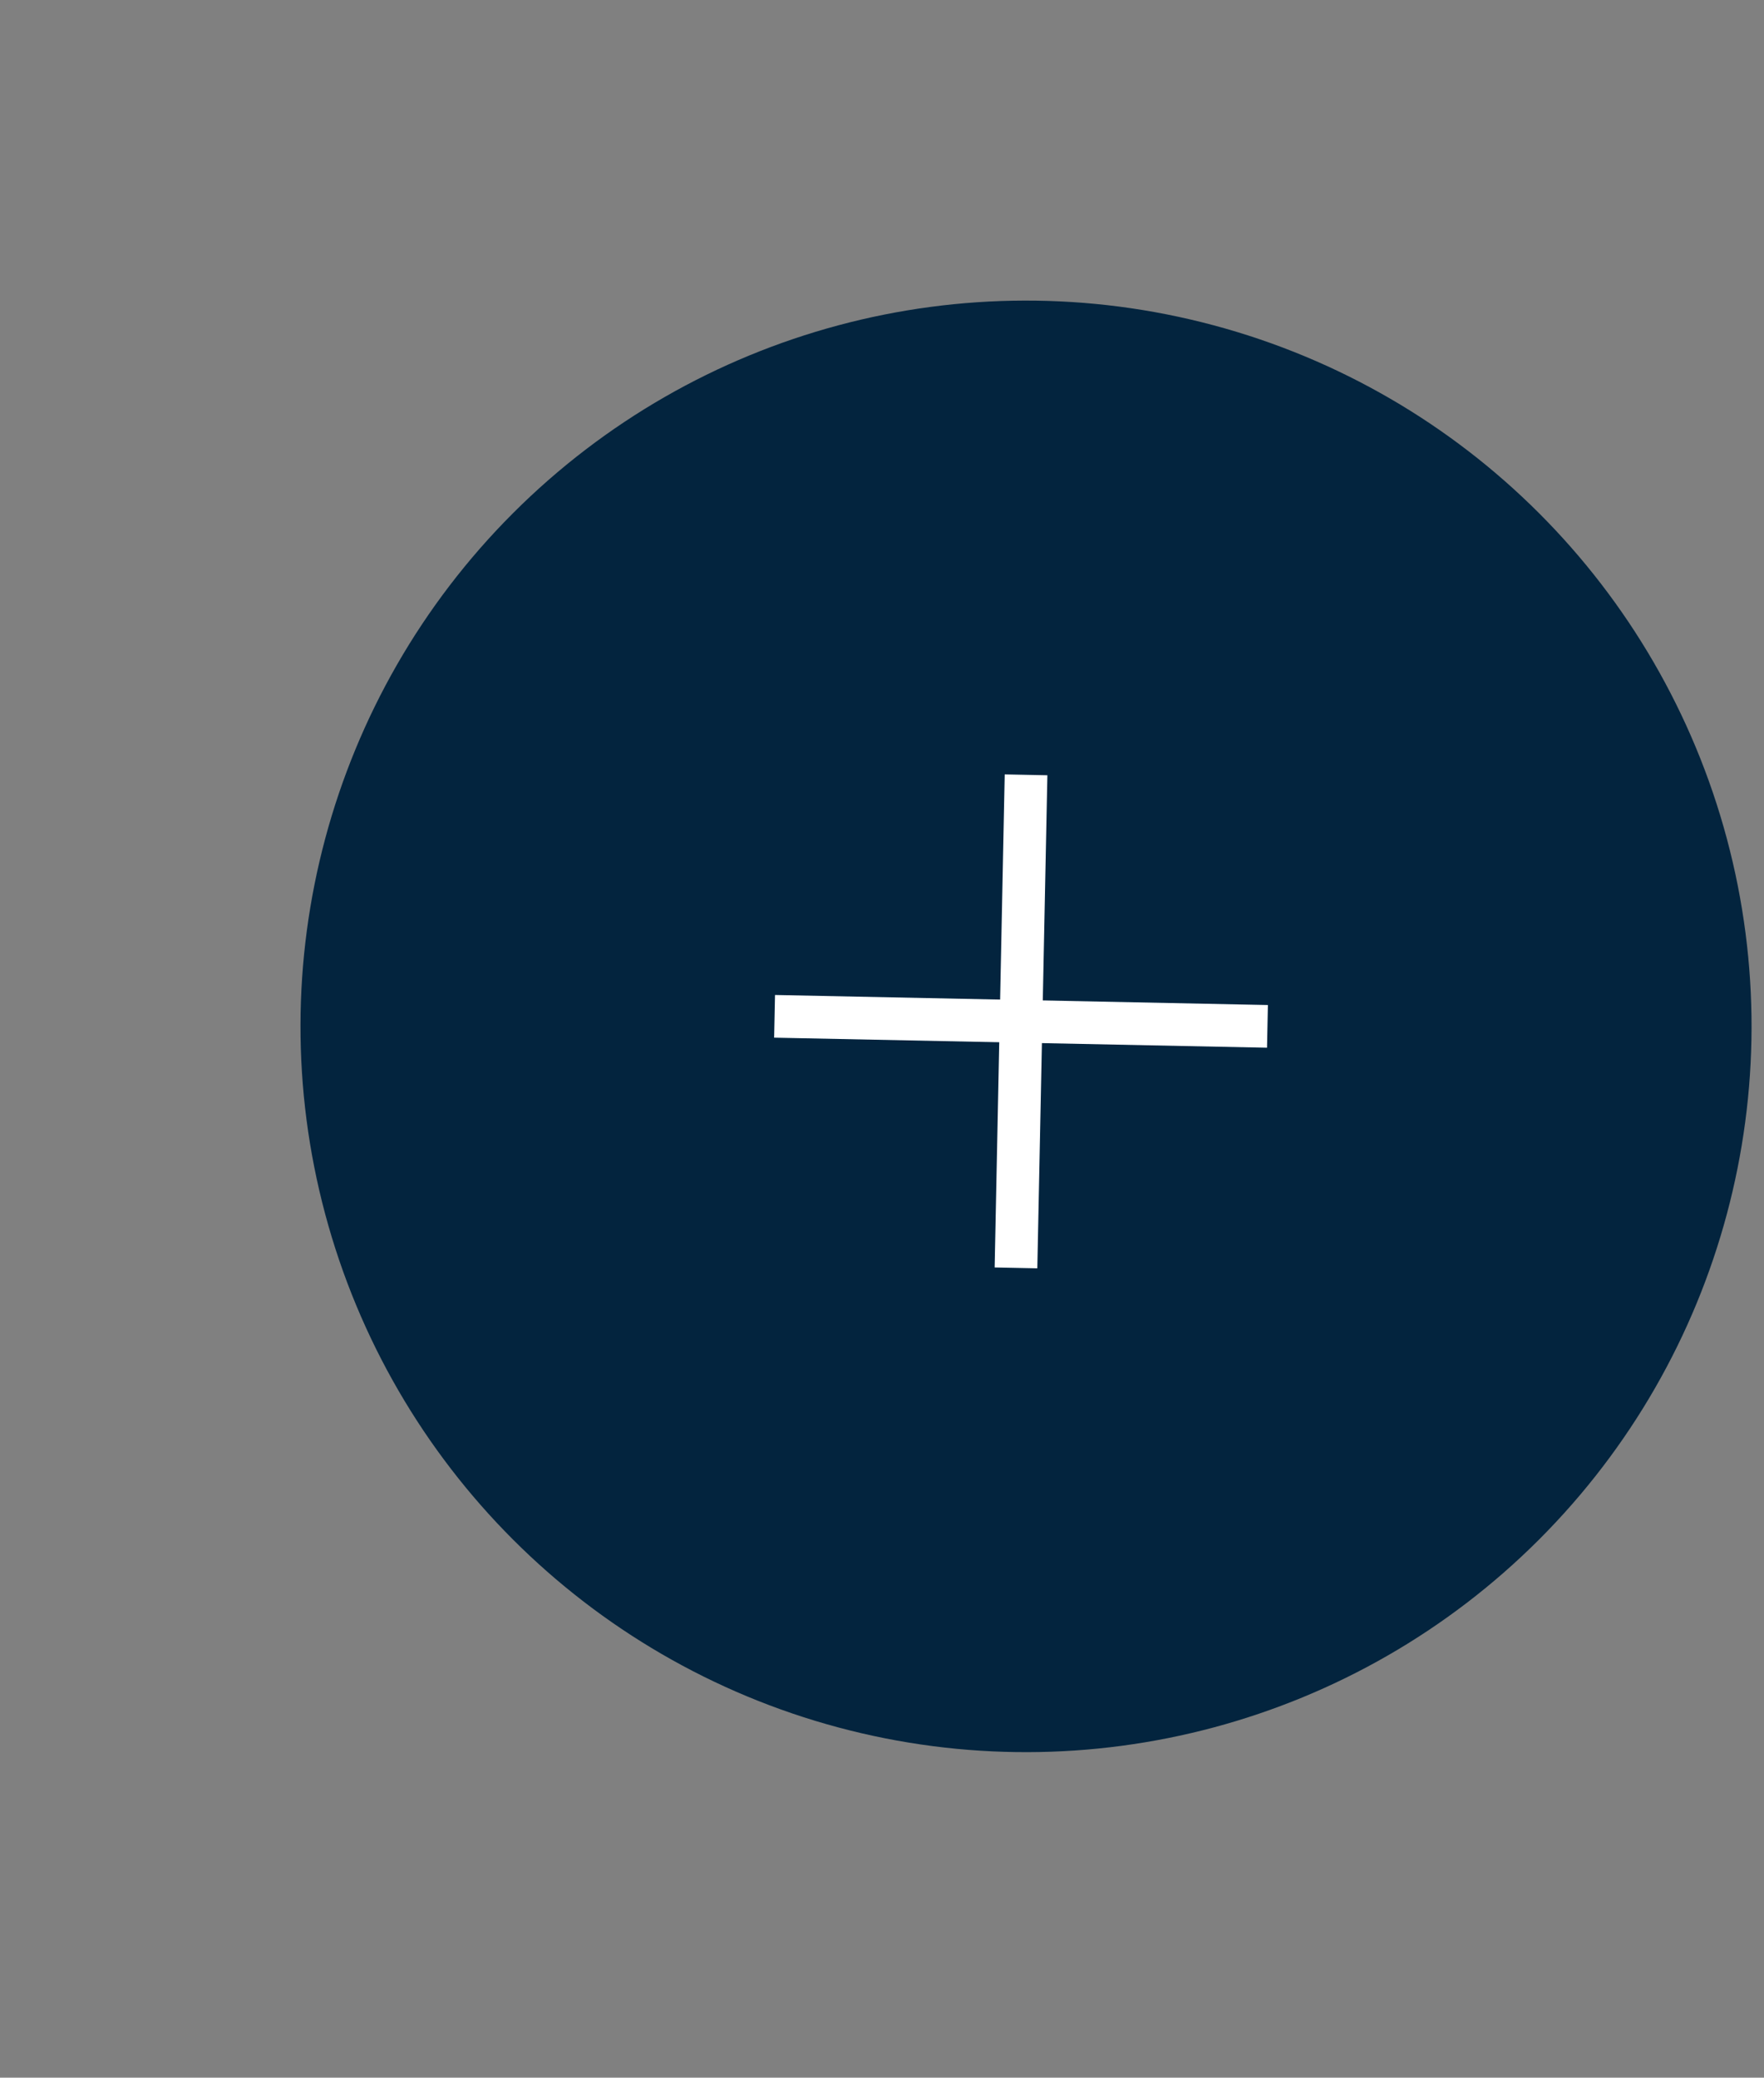 <svg width="62" height="73" viewBox="0 0 62 73" fill="none" xmlns="http://www.w3.org/2000/svg">
  <rect x="0" y="0" width="62" height="73" fill="#808080" stroke="none"/>
  <circle cx="36.062" cy="36.062" r="25.5" transform="rotate(45 36.062 36.062)" fill="#03243E"/>
  <path d="M27.224 35.709L44.548 36.062" stroke="white" stroke-width="1.5"/>
  <path d="M36.063 27.224L35.709 44.548" stroke="white" stroke-width="1.5"/>
</svg>
